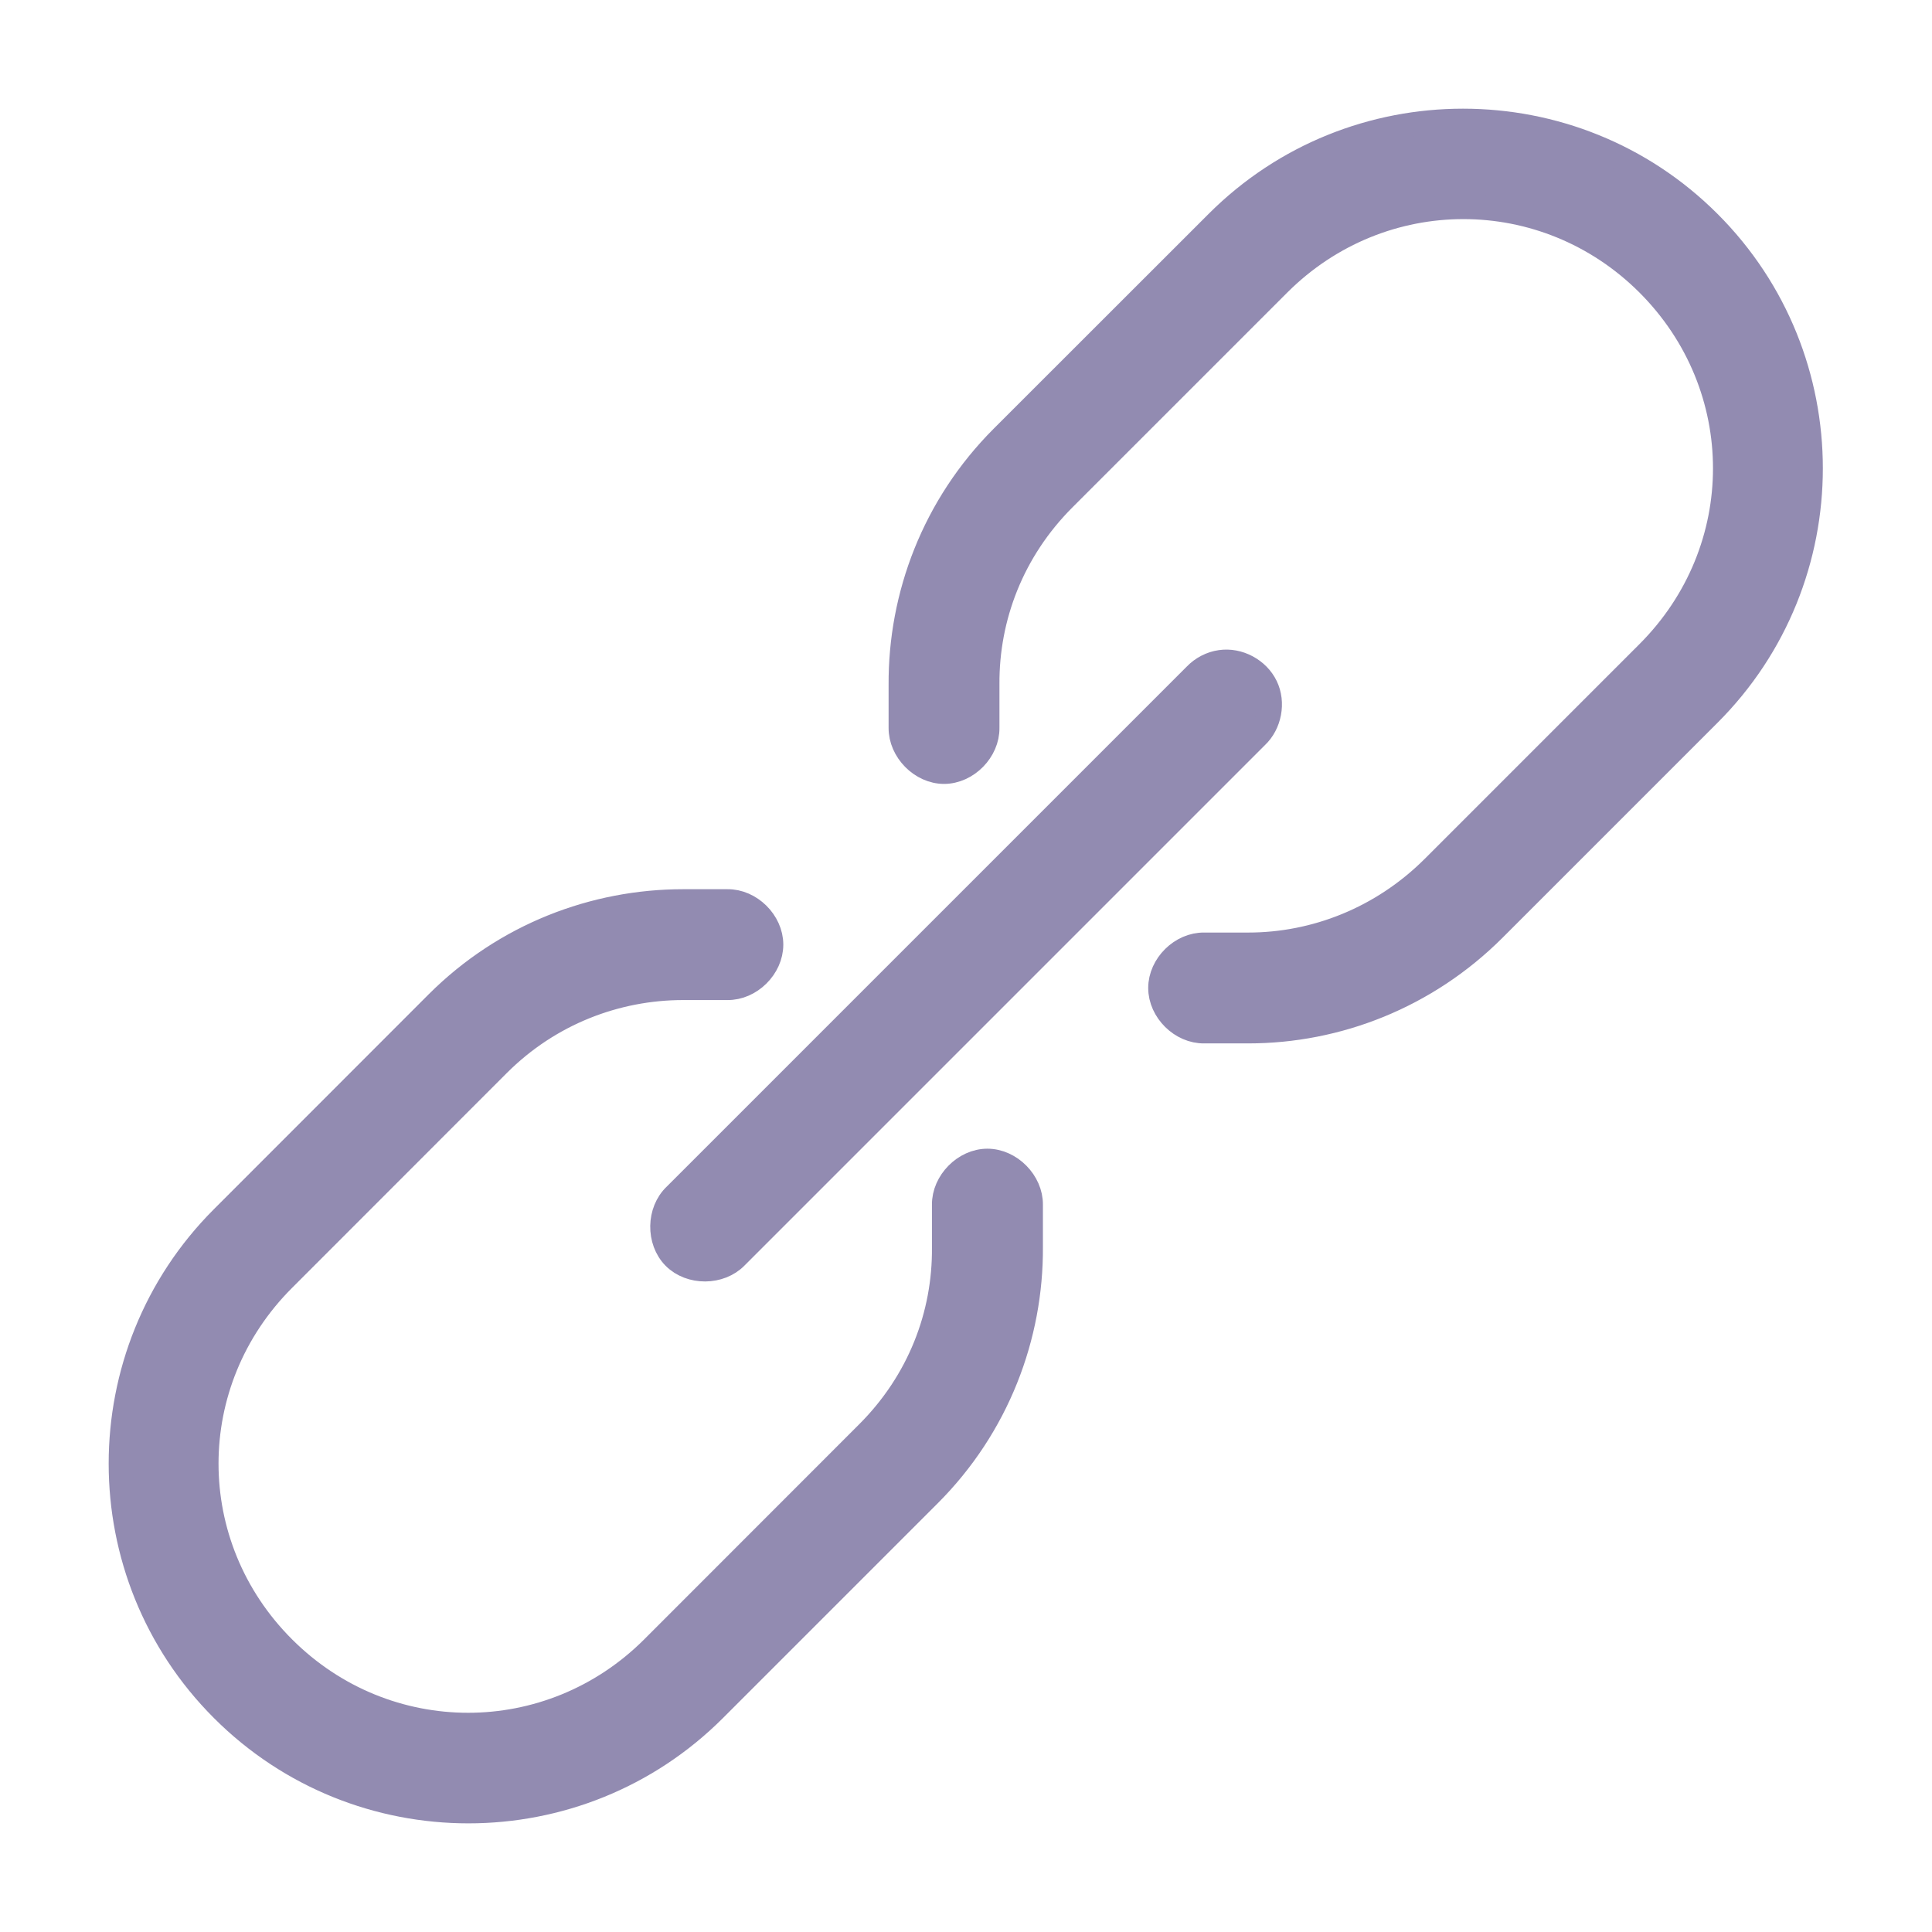 <svg width="16" height="16" viewBox="0 0 16 16" fill="none" xmlns="http://www.w3.org/2000/svg">
<path d="M12.116 1C11.379 1 10.642 1.28 10.08 1.842L8.301 3.62C7.734 4.187 7.454 4.933 7.459 5.674V6.027C7.457 6.217 7.629 6.392 7.818 6.392C8.008 6.392 8.18 6.217 8.177 6.027V5.668C8.173 5.112 8.383 4.559 8.811 4.131L10.59 2.352C11.441 1.502 12.797 1.502 13.648 2.352C14.499 3.203 14.499 4.554 13.648 5.405L11.87 7.183C11.444 7.608 10.89 7.823 10.338 7.823H9.973C9.783 7.82 9.609 7.992 9.609 8.182C9.609 8.372 9.783 8.544 9.973 8.541H10.338C11.074 8.541 11.812 8.256 12.374 7.694L14.153 5.915C15.277 4.792 15.277 2.965 14.153 1.842C13.591 1.28 12.854 1 12.116 1ZM10.108 5.483C10.029 5.494 9.955 5.533 9.9 5.59L5.591 9.899C5.453 10.03 5.449 10.276 5.583 10.412C5.717 10.547 5.963 10.546 6.096 10.409L10.405 6.1C10.515 5.997 10.549 5.819 10.483 5.683C10.417 5.546 10.258 5.461 10.108 5.483ZM5.658 7.464C4.922 7.464 4.184 7.743 3.621 8.305L1.843 10.084C0.719 11.207 0.719 13.035 1.843 14.158C2.966 15.281 4.792 15.281 5.916 14.158L7.695 12.379C8.261 11.813 8.542 11.066 8.537 10.325V9.977C8.539 9.788 8.367 9.613 8.177 9.613C7.988 9.613 7.816 9.788 7.818 9.977V10.331C7.823 10.888 7.613 11.44 7.184 11.868L5.406 13.647C4.555 14.497 3.198 14.497 2.348 13.647C1.497 12.797 1.497 11.445 2.348 10.595L4.126 8.816C4.551 8.391 5.106 8.182 5.658 8.182H6.023C6.213 8.185 6.387 8.013 6.387 7.823C6.387 7.633 6.213 7.461 6.023 7.464L5.658 7.464Z" fill="#928BB1" stroke="#928BB1" stroke-width="0.2"/>
</svg>
